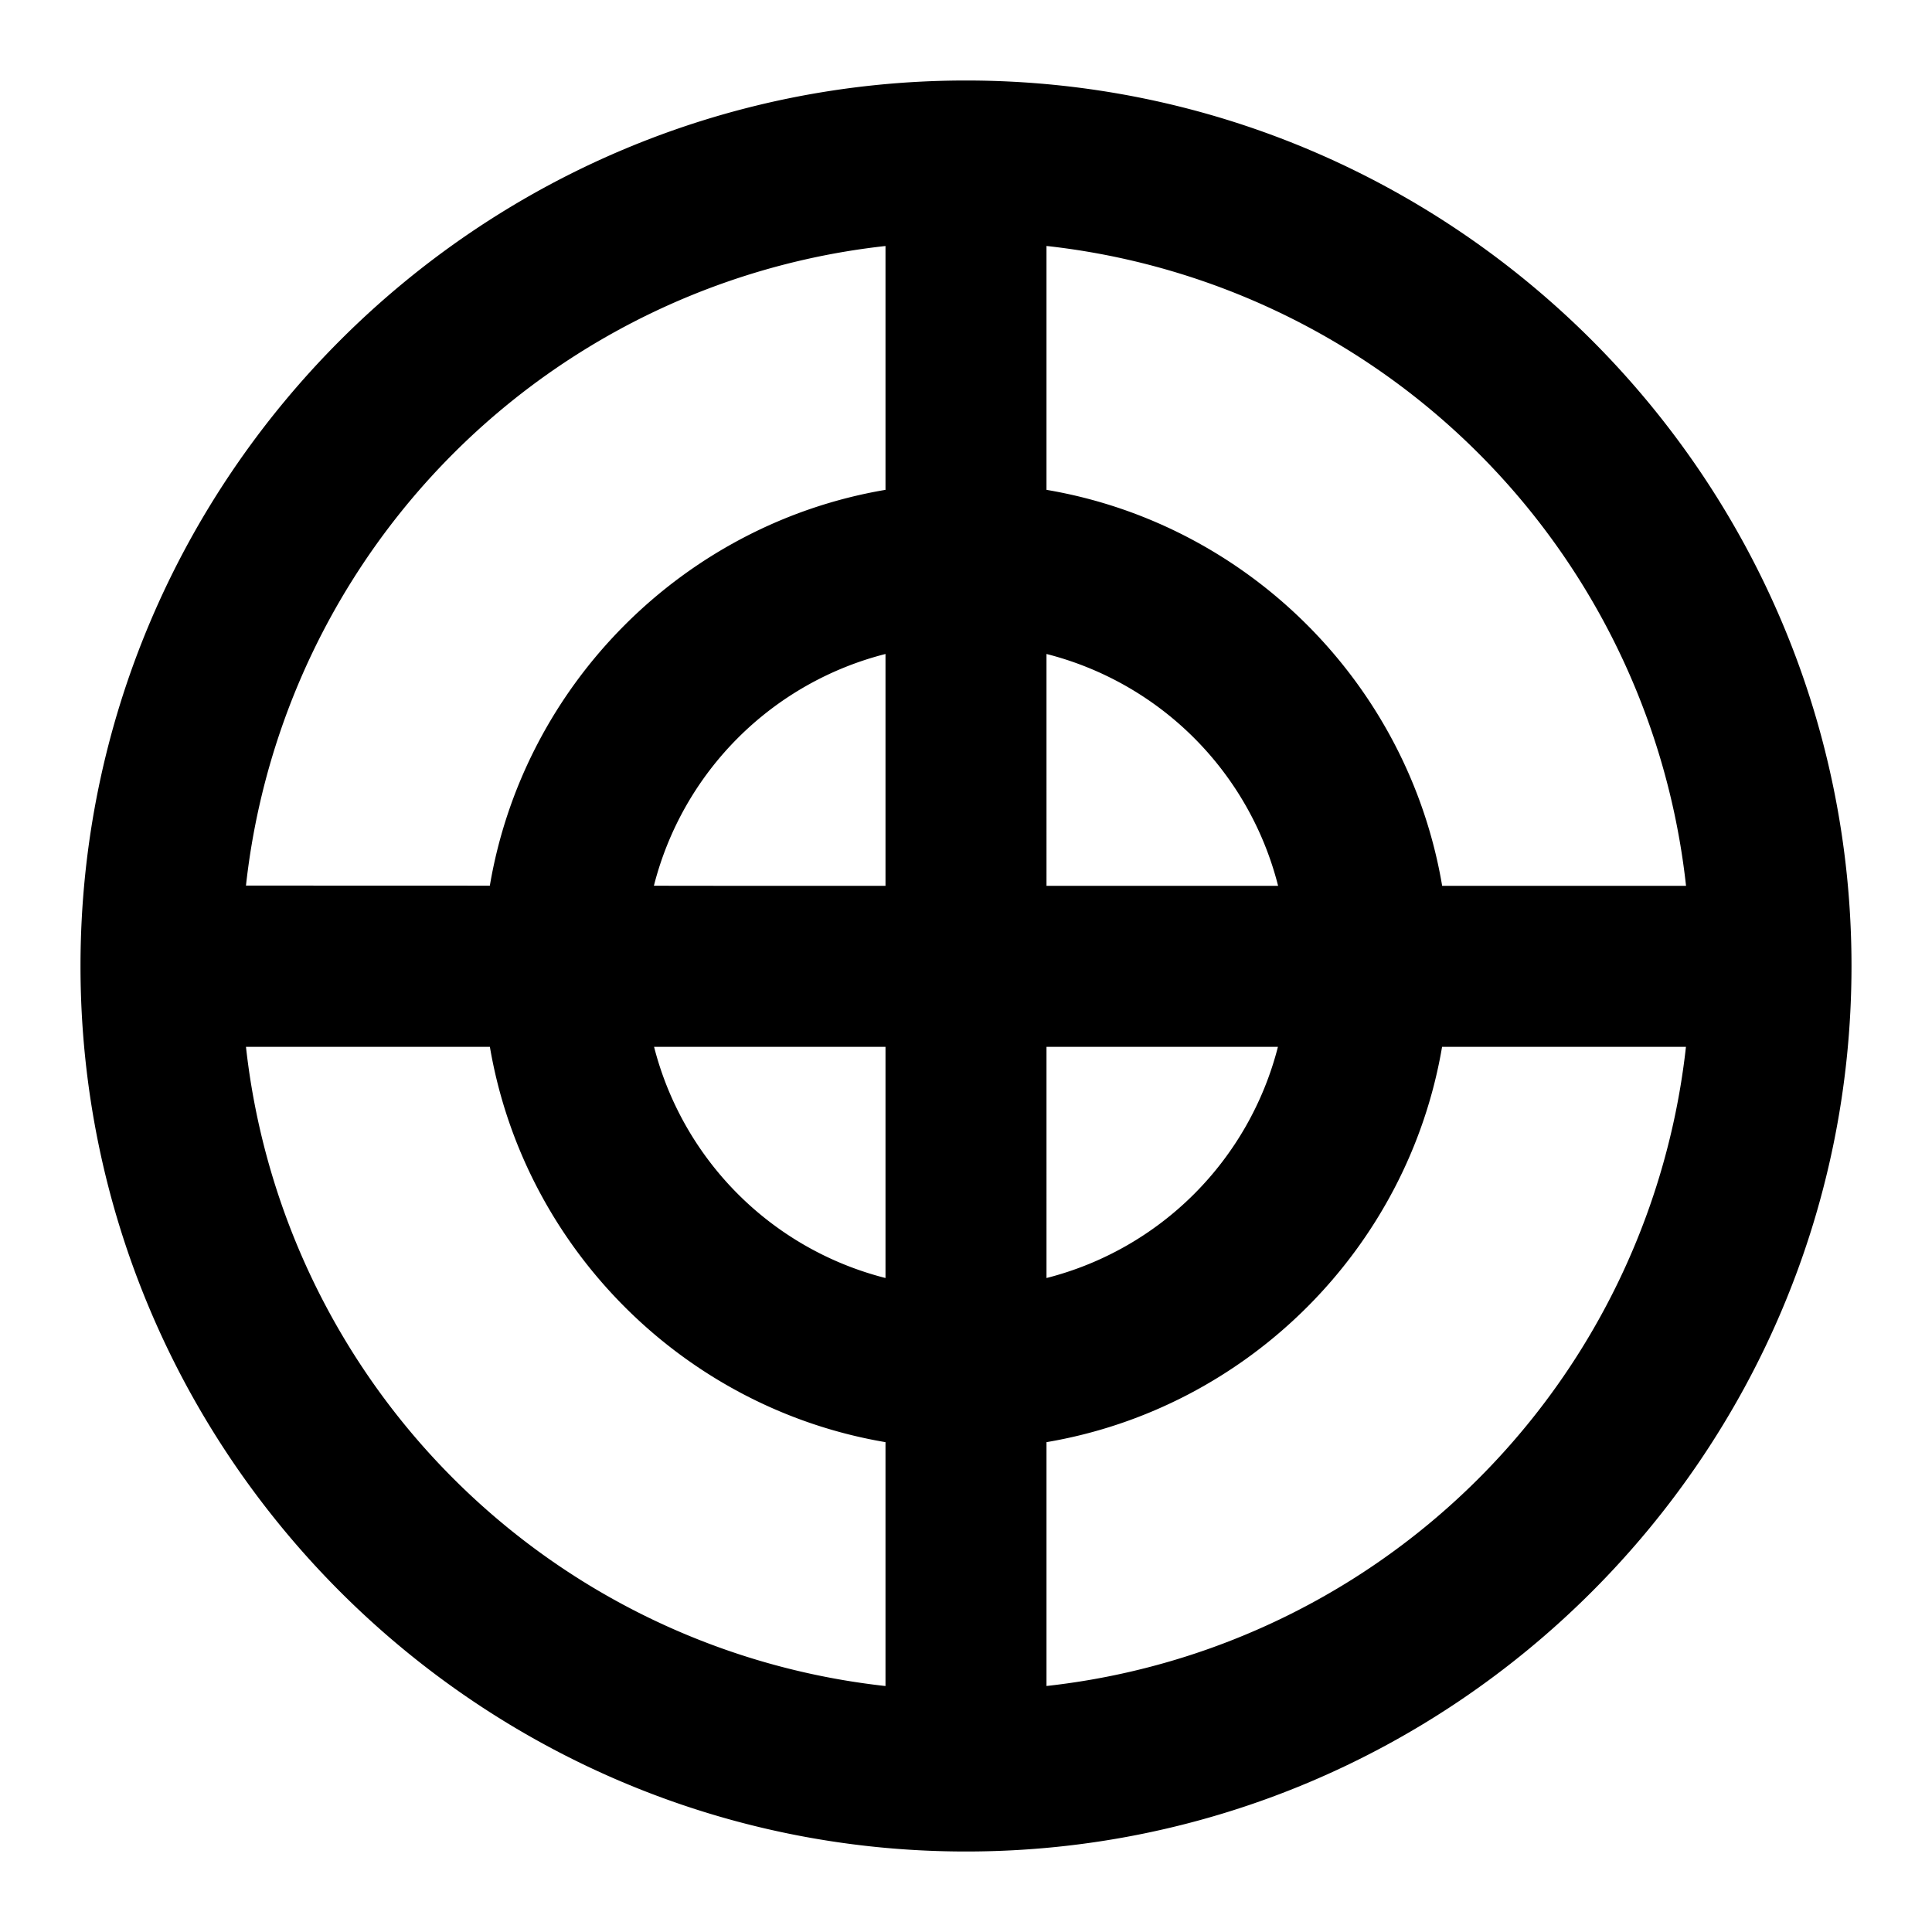 <svg xmlns="http://www.w3.org/2000/svg" width="48" height="48" viewBox="0 0 48 48"><path d="M24 2C11.874 2 2.001 11.874 2 24v.01C2.005 36.132 11.877 46 24 46s21.995-9.868 22-21.99V24c0-12.127-9.873-22-22-22zm-2 4.111v6.059c-5.01.848-8.983 4.824-9.83 9.834l-6.059-.002A17.965 17.965 0 0 1 22 6.112zm4 0a17.964 17.964 0 0 1 15.889 15.897H35.83c-.845-5.012-4.82-8.99-9.83-9.838zm-4 10.137v5.76h-3.998l-1.756-.002A7.96 7.96 0 0 1 22 16.248zm4 0a7.96 7.96 0 0 1 5.754 5.76H26zm-19.889 9.76h6.06c.852 5.004 4.824 8.974 9.829 9.822v6.059A17.966 17.966 0 0 1 6.111 26.008zm10.139 0H22v5.744a7.96 7.96 0 0 1-5.75-5.744zm9.75 0h5.75A7.96 7.96 0 0 1 26 31.752zm9.828 0h6.059A17.964 17.964 0 0 1 26 41.888V35.83c5.005-.848 8.977-4.818 9.828-9.822z"/></svg>